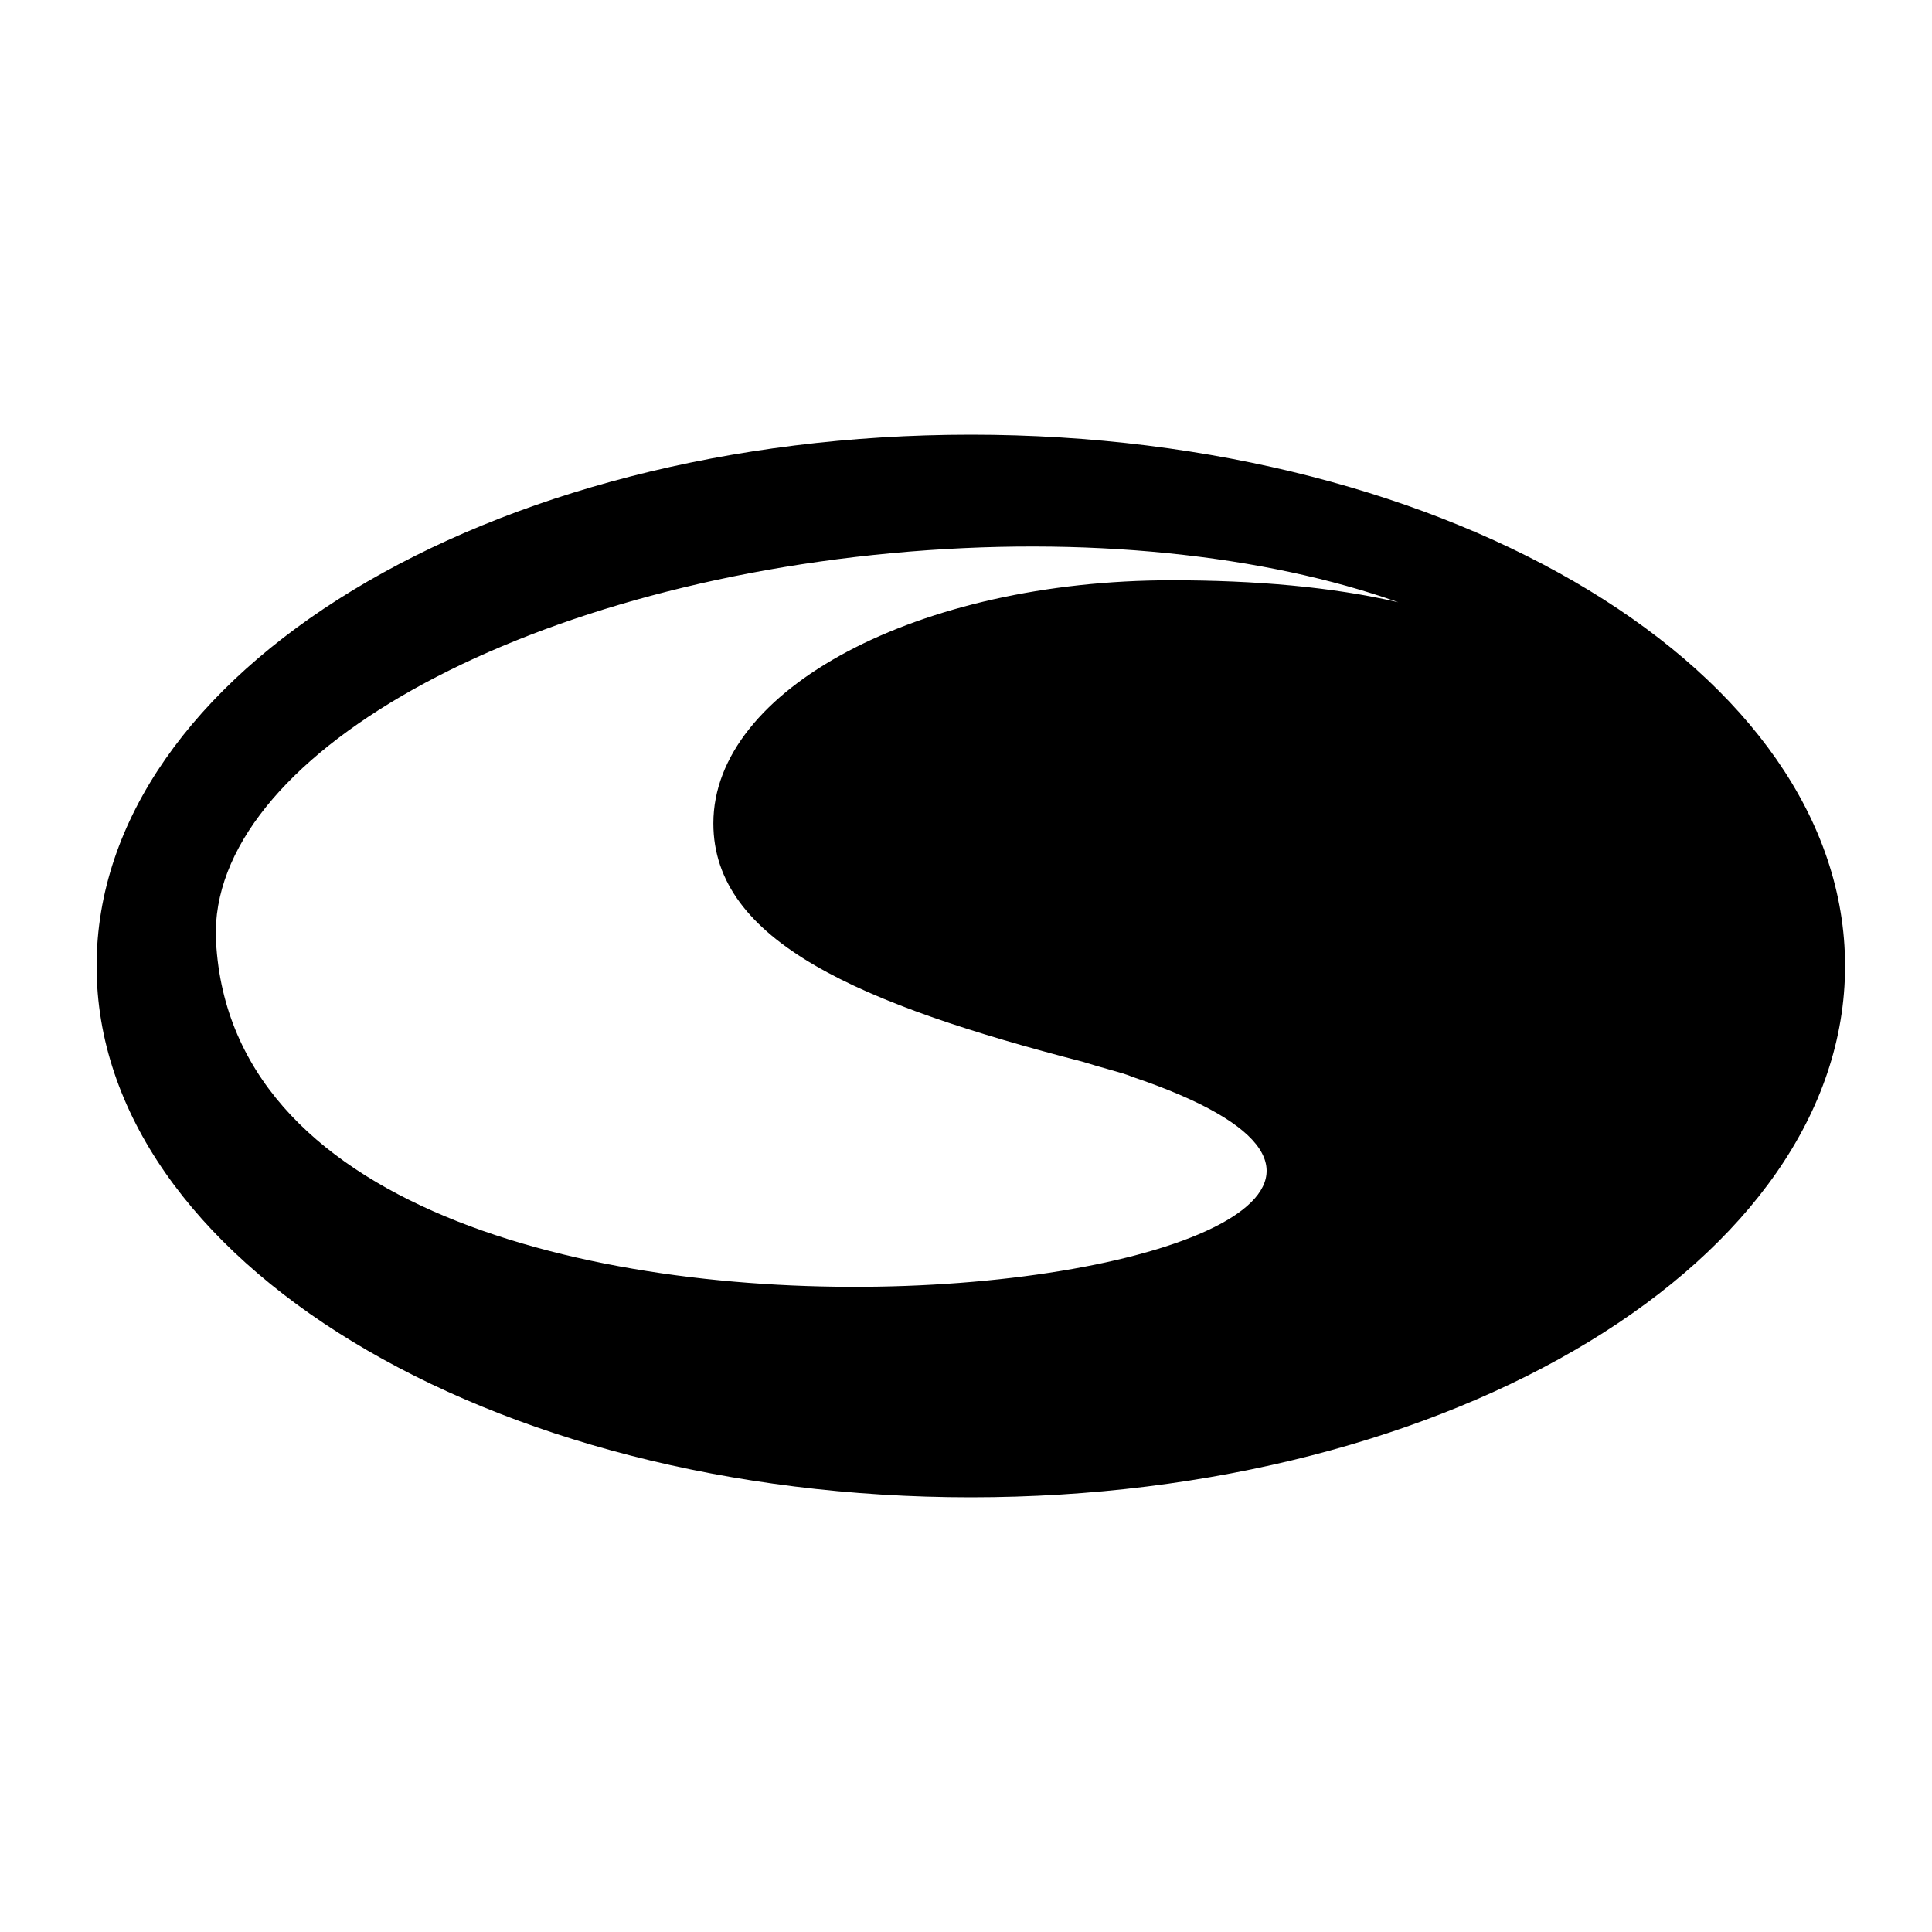 <svg  viewBox="0 0 200 200" fill="none" xmlns="http://www.w3.org/2000/svg">
<path fill-rule="evenodd" clip-rule="evenodd" d="M191 100C191 130.376 150.482 155 100.5 155C50.518 155 10 130.376 10 100C10 69.624 50.518 45 100.5 45C150.482 45 191 69.624 191 100ZM92.294 57.262C51.939 61.039 20.649 79.335 22.406 98.129C26.59 153.617 176.83 131.51 117.108 111.437C116.789 111.27 115.855 111.006 114.748 110.694C113.921 110.461 112.998 110.201 112.162 109.933C89.078 103.96 73.847 97.476 73.847 85.233C73.847 71.335 95.084 60.069 121.28 60.069C129.932 60.069 137.909 60.751 144.758 62.346C130.974 57.46 112.406 55.38 92.294 57.262Z" fill="currentColor"/>
</svg>
